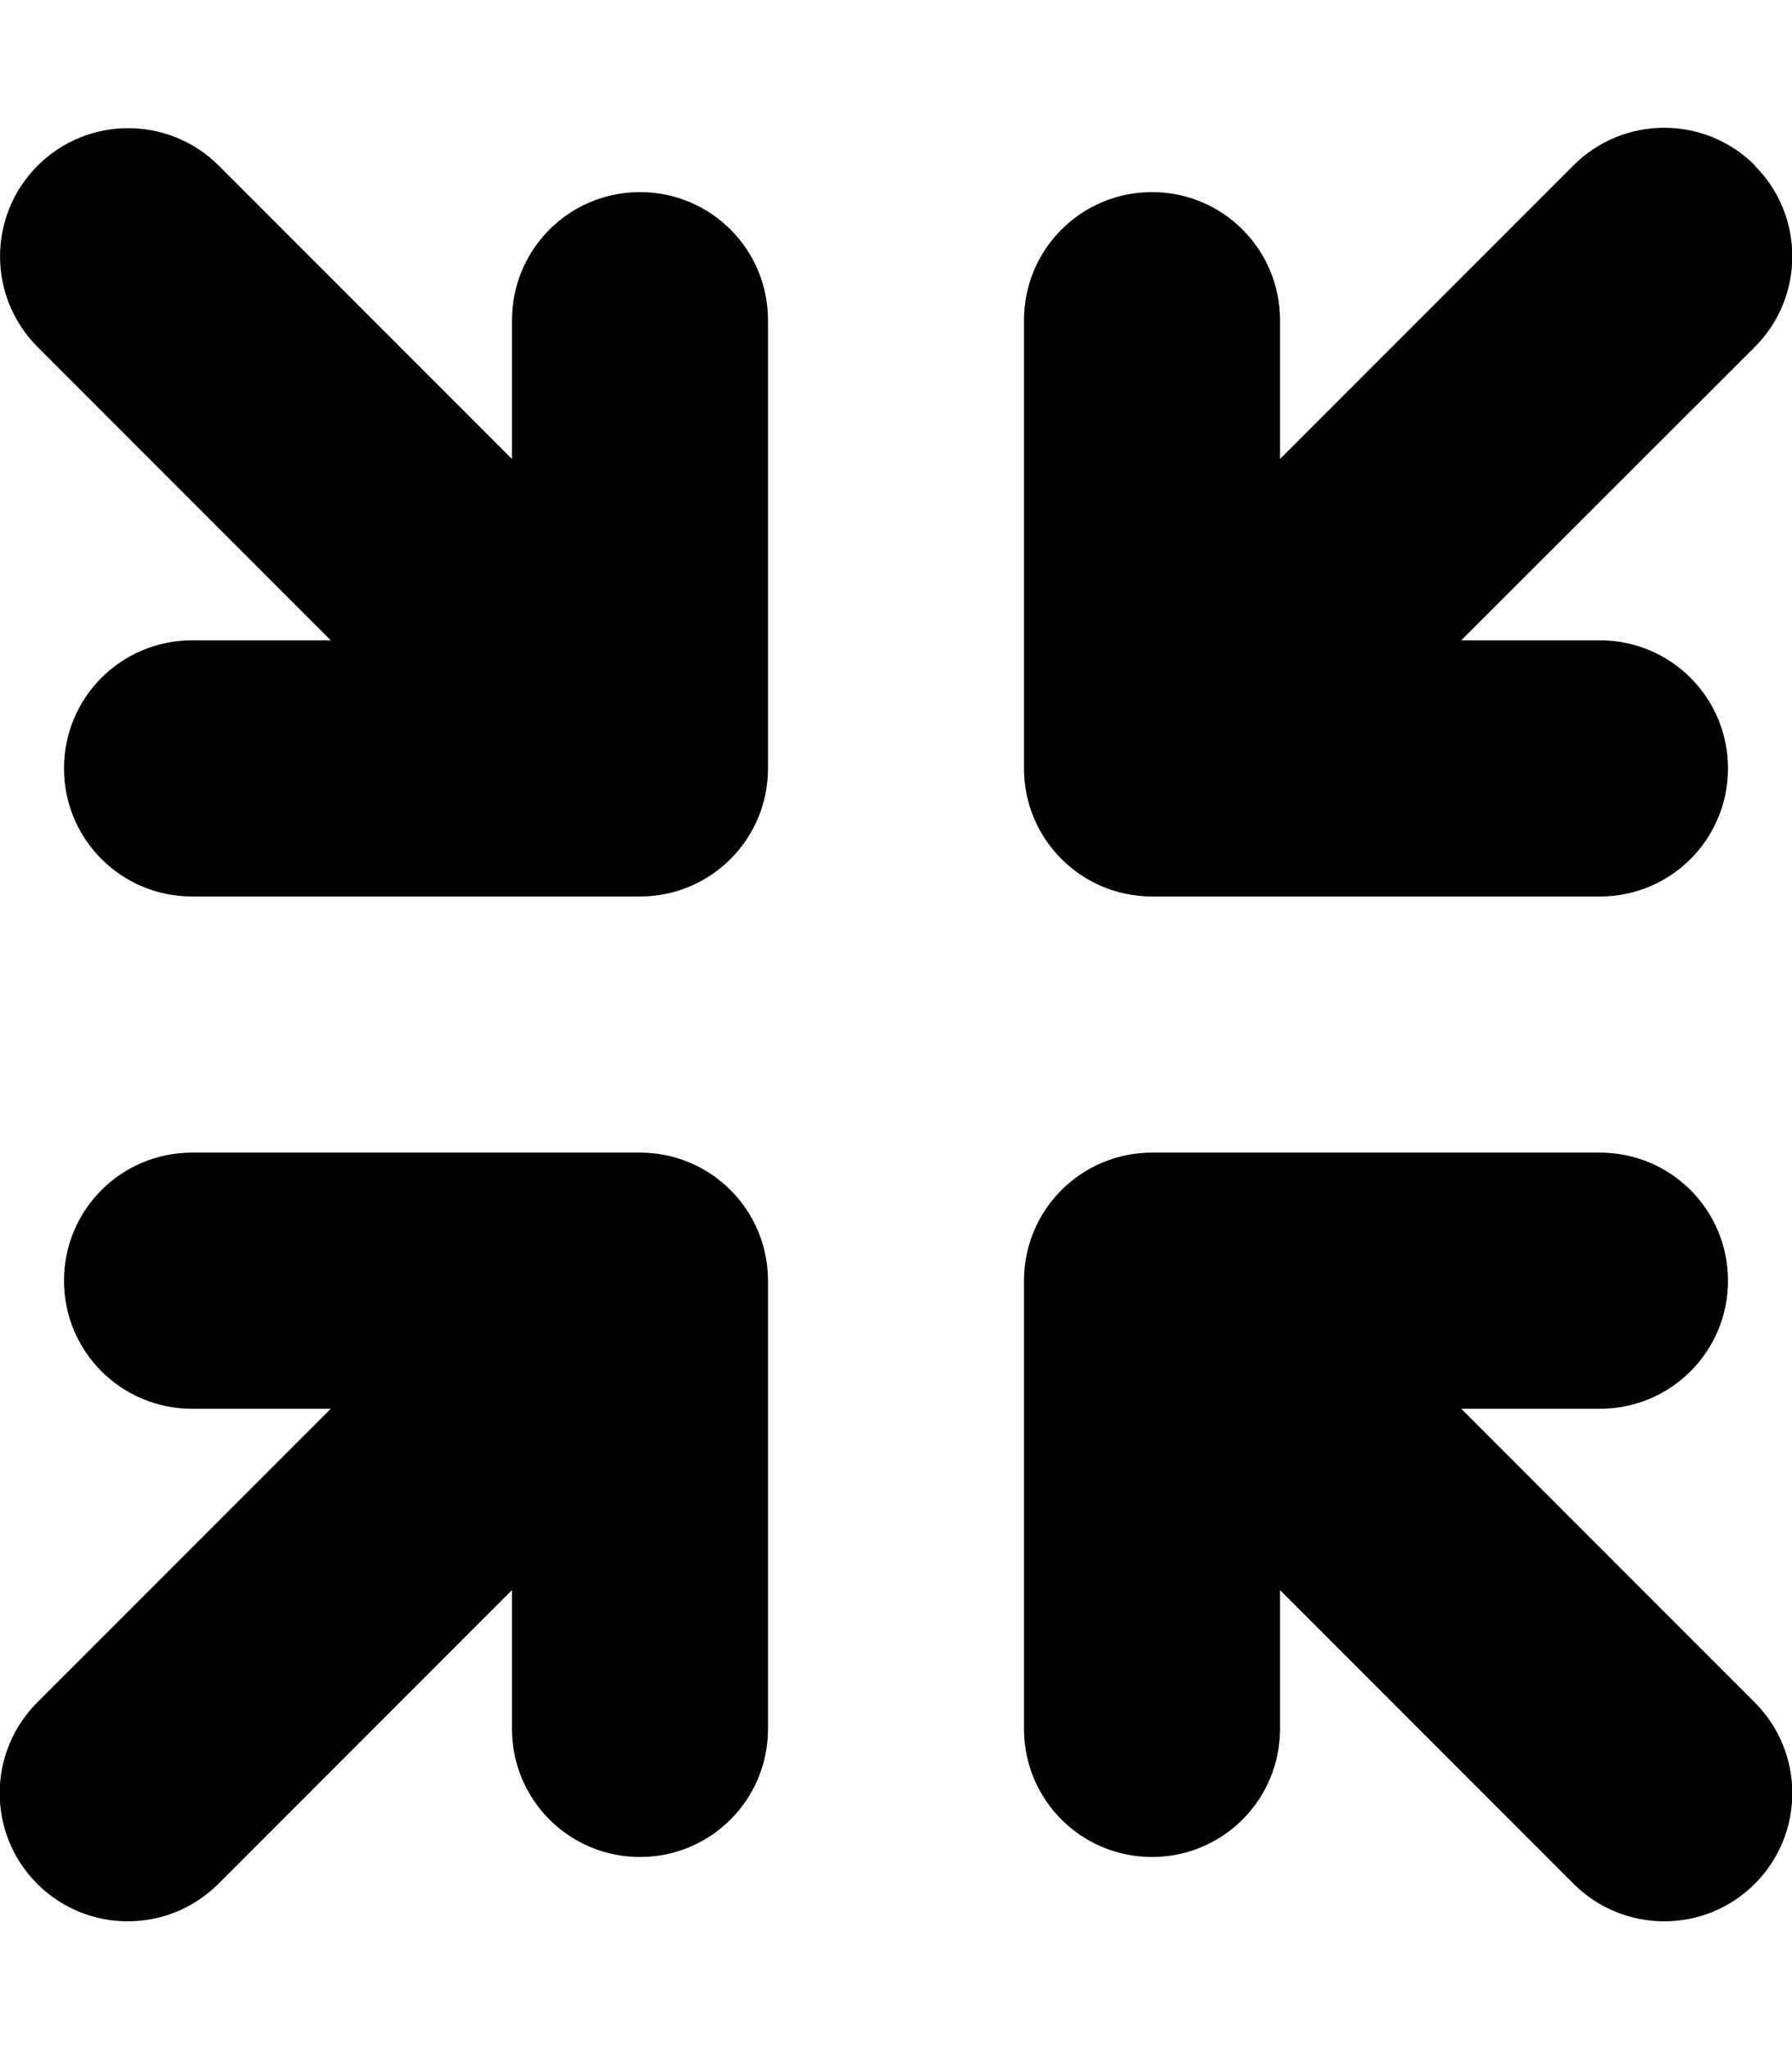 <svg fill="currentColor" xmlns="http://www.w3.org/2000/svg" viewBox="0 0 448 512"><!--! Font Awesome Pro 7.0.1 by @fontawesome - https://fontawesome.com License - https://fontawesome.com/license (Commercial License) Copyright 2025 Fonticons, Inc. --><path fill="currentColor" d="M9.4 41.4c12.5-12.5 32.8-12.5 45.3 0L128 114.7 128 80c0-17.7 14.3-32 32-32s32 14.3 32 32l0 112c0 17.7-14.3 32-32 32L48 224c-17.7 0-32-14.3-32-32s14.3-32 32-32l34.7 0-73.4-73.4C-3.1 74.1-3.1 53.9 9.4 41.4zm429.3 0c12.5 12.5 12.5 32.8 0 45.3L365.3 160 400 160c17.7 0 32 14.3 32 32s-14.3 32-32 32l-112 0c-17.7 0-32-14.3-32-32l0-112c0-17.7 14.3-32 32-32s32 14.3 32 32l0 34.7 73.4-73.4c12.5-12.5 32.8-12.5 45.3 0zM48 352c-17.7 0-32-14.3-32-32s14.3-32 32-32l112 0c17.7 0 32 14.3 32 32l0 112c0 17.7-14.3 32-32 32s-32-14.3-32-32l0-34.7-73.4 73.4c-12.5 12.5-32.8 12.5-45.3 0s-12.5-32.8 0-45.3L82.7 352 48 352zm208-32c0-17.7 14.3-32 32-32l112 0c17.7 0 32 14.3 32 32s-14.3 32-32 32l-34.7 0 73.4 73.4c12.5 12.5 12.5 32.8 0 45.3s-32.8 12.5-45.3 0L320 397.3 320 432c0 17.7-14.3 32-32 32s-32-14.3-32-32l0-112z"/></svg>